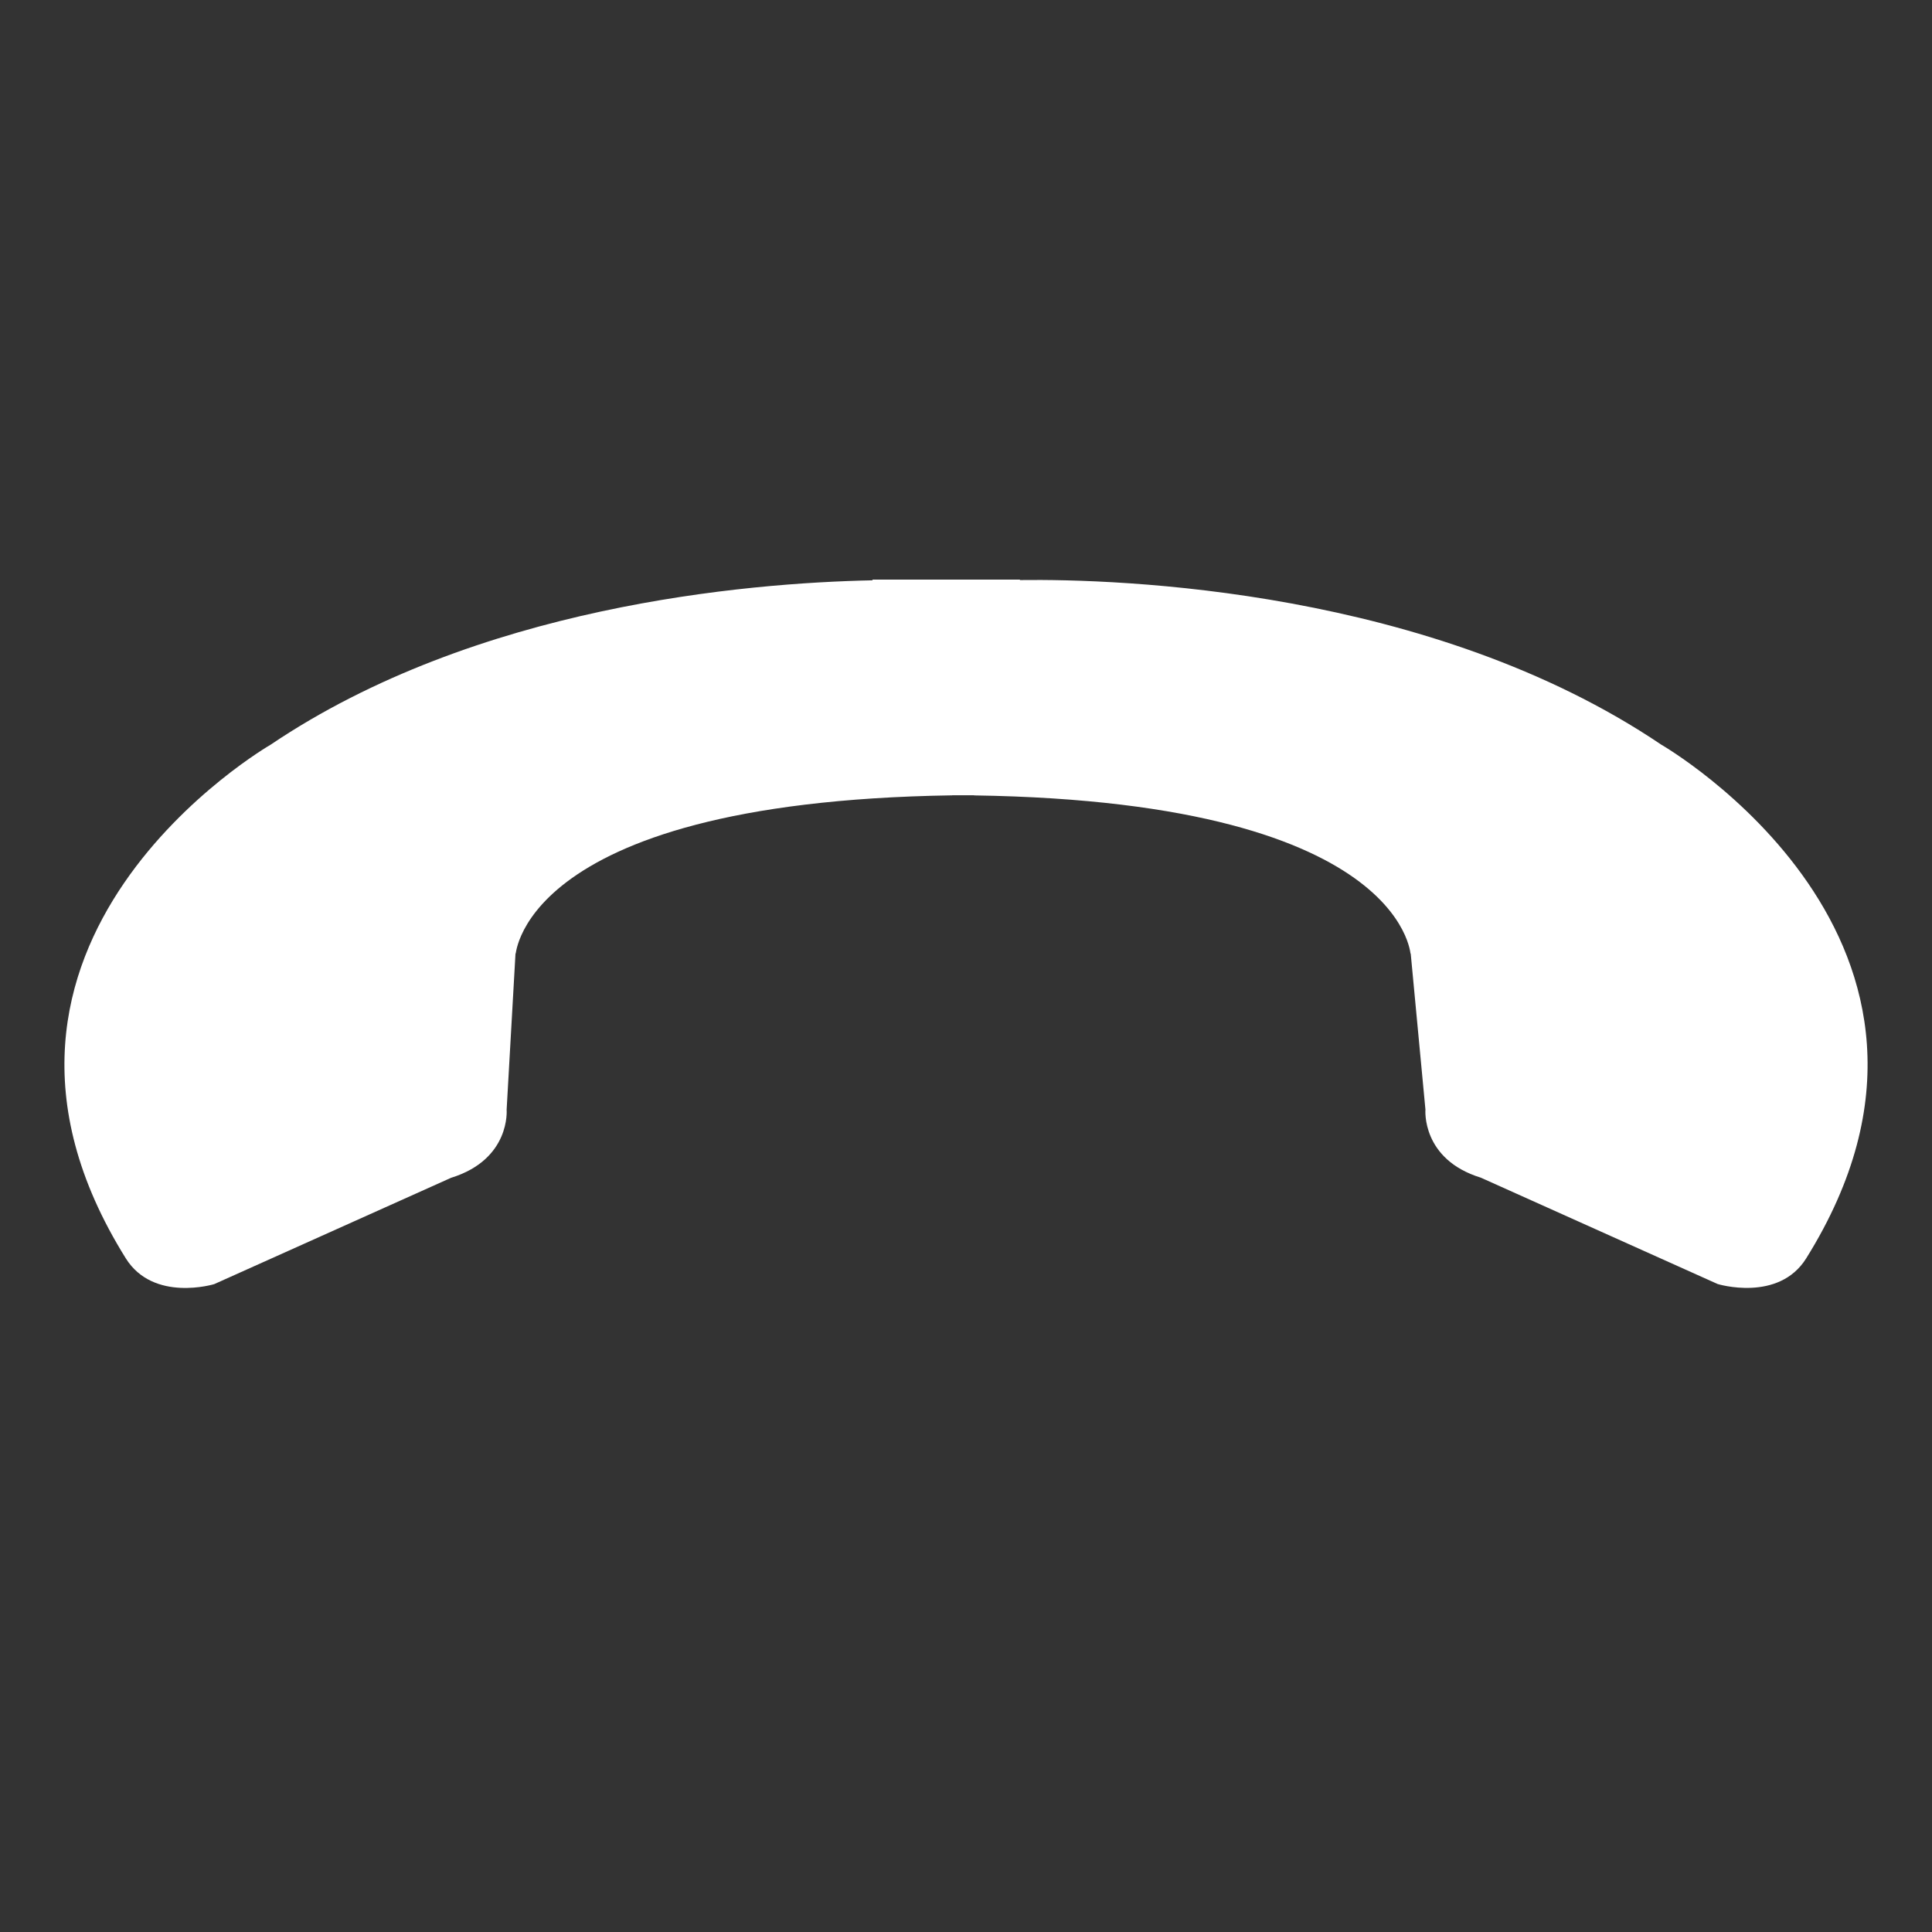 <?xml version="1.0" encoding="UTF-8"?>
<svg xmlns="http://www.w3.org/2000/svg" xmlns:xlink="http://www.w3.org/1999/xlink" baseProfile="tiny" contentScriptType="text/ecmascript" contentStyleType="text/css" height="30px" preserveAspectRatio="xMidYMid meet" version="1.1" viewBox="0.001 0 30 30" width="30px" x="0px" y="0px" zoomAndPan="magnify">
<rect x="0.001" y="0" width="30" height="30" fill="#333333" stroke="none"/>
<defs/>
<path d="M 28.048 19.539 C 31.115 14.624 25.797 11.563 25.797 11.563 C 22.216 9.146 17.392 8.987 15.839 9.007 L 15.837 9.0 L 13.549 9.0 L 13.55 9.011 C 11.574 9.052 7.396 9.411 4.204 11.563 C 4.204 11.563 -1.112 14.627 1.954 19.539 C 2.384 20.227 3.327 19.94 3.327 19.94 L 7.005 18.289 C 7.933 18.002 7.868 17.232 7.868 17.232 L 8.006 14.799 C 8.022 15.009 7.857 12.455 14.786 12.35 L 14.787 12.349 L 15.127 12.349 L 15.128 12.351 C 22.059 12.455 21.893 15.008 21.906 14.801 L 22.135 17.229 C 22.135 17.229 22.069 18.002 22.996 18.287 L 26.672 19.938 C 26.673 19.939 27.619 20.227 28.048 19.539 z " fill="#ffffff"/>
<rect fill="none" height="30" width="30" x="0.001"/>
</svg>
